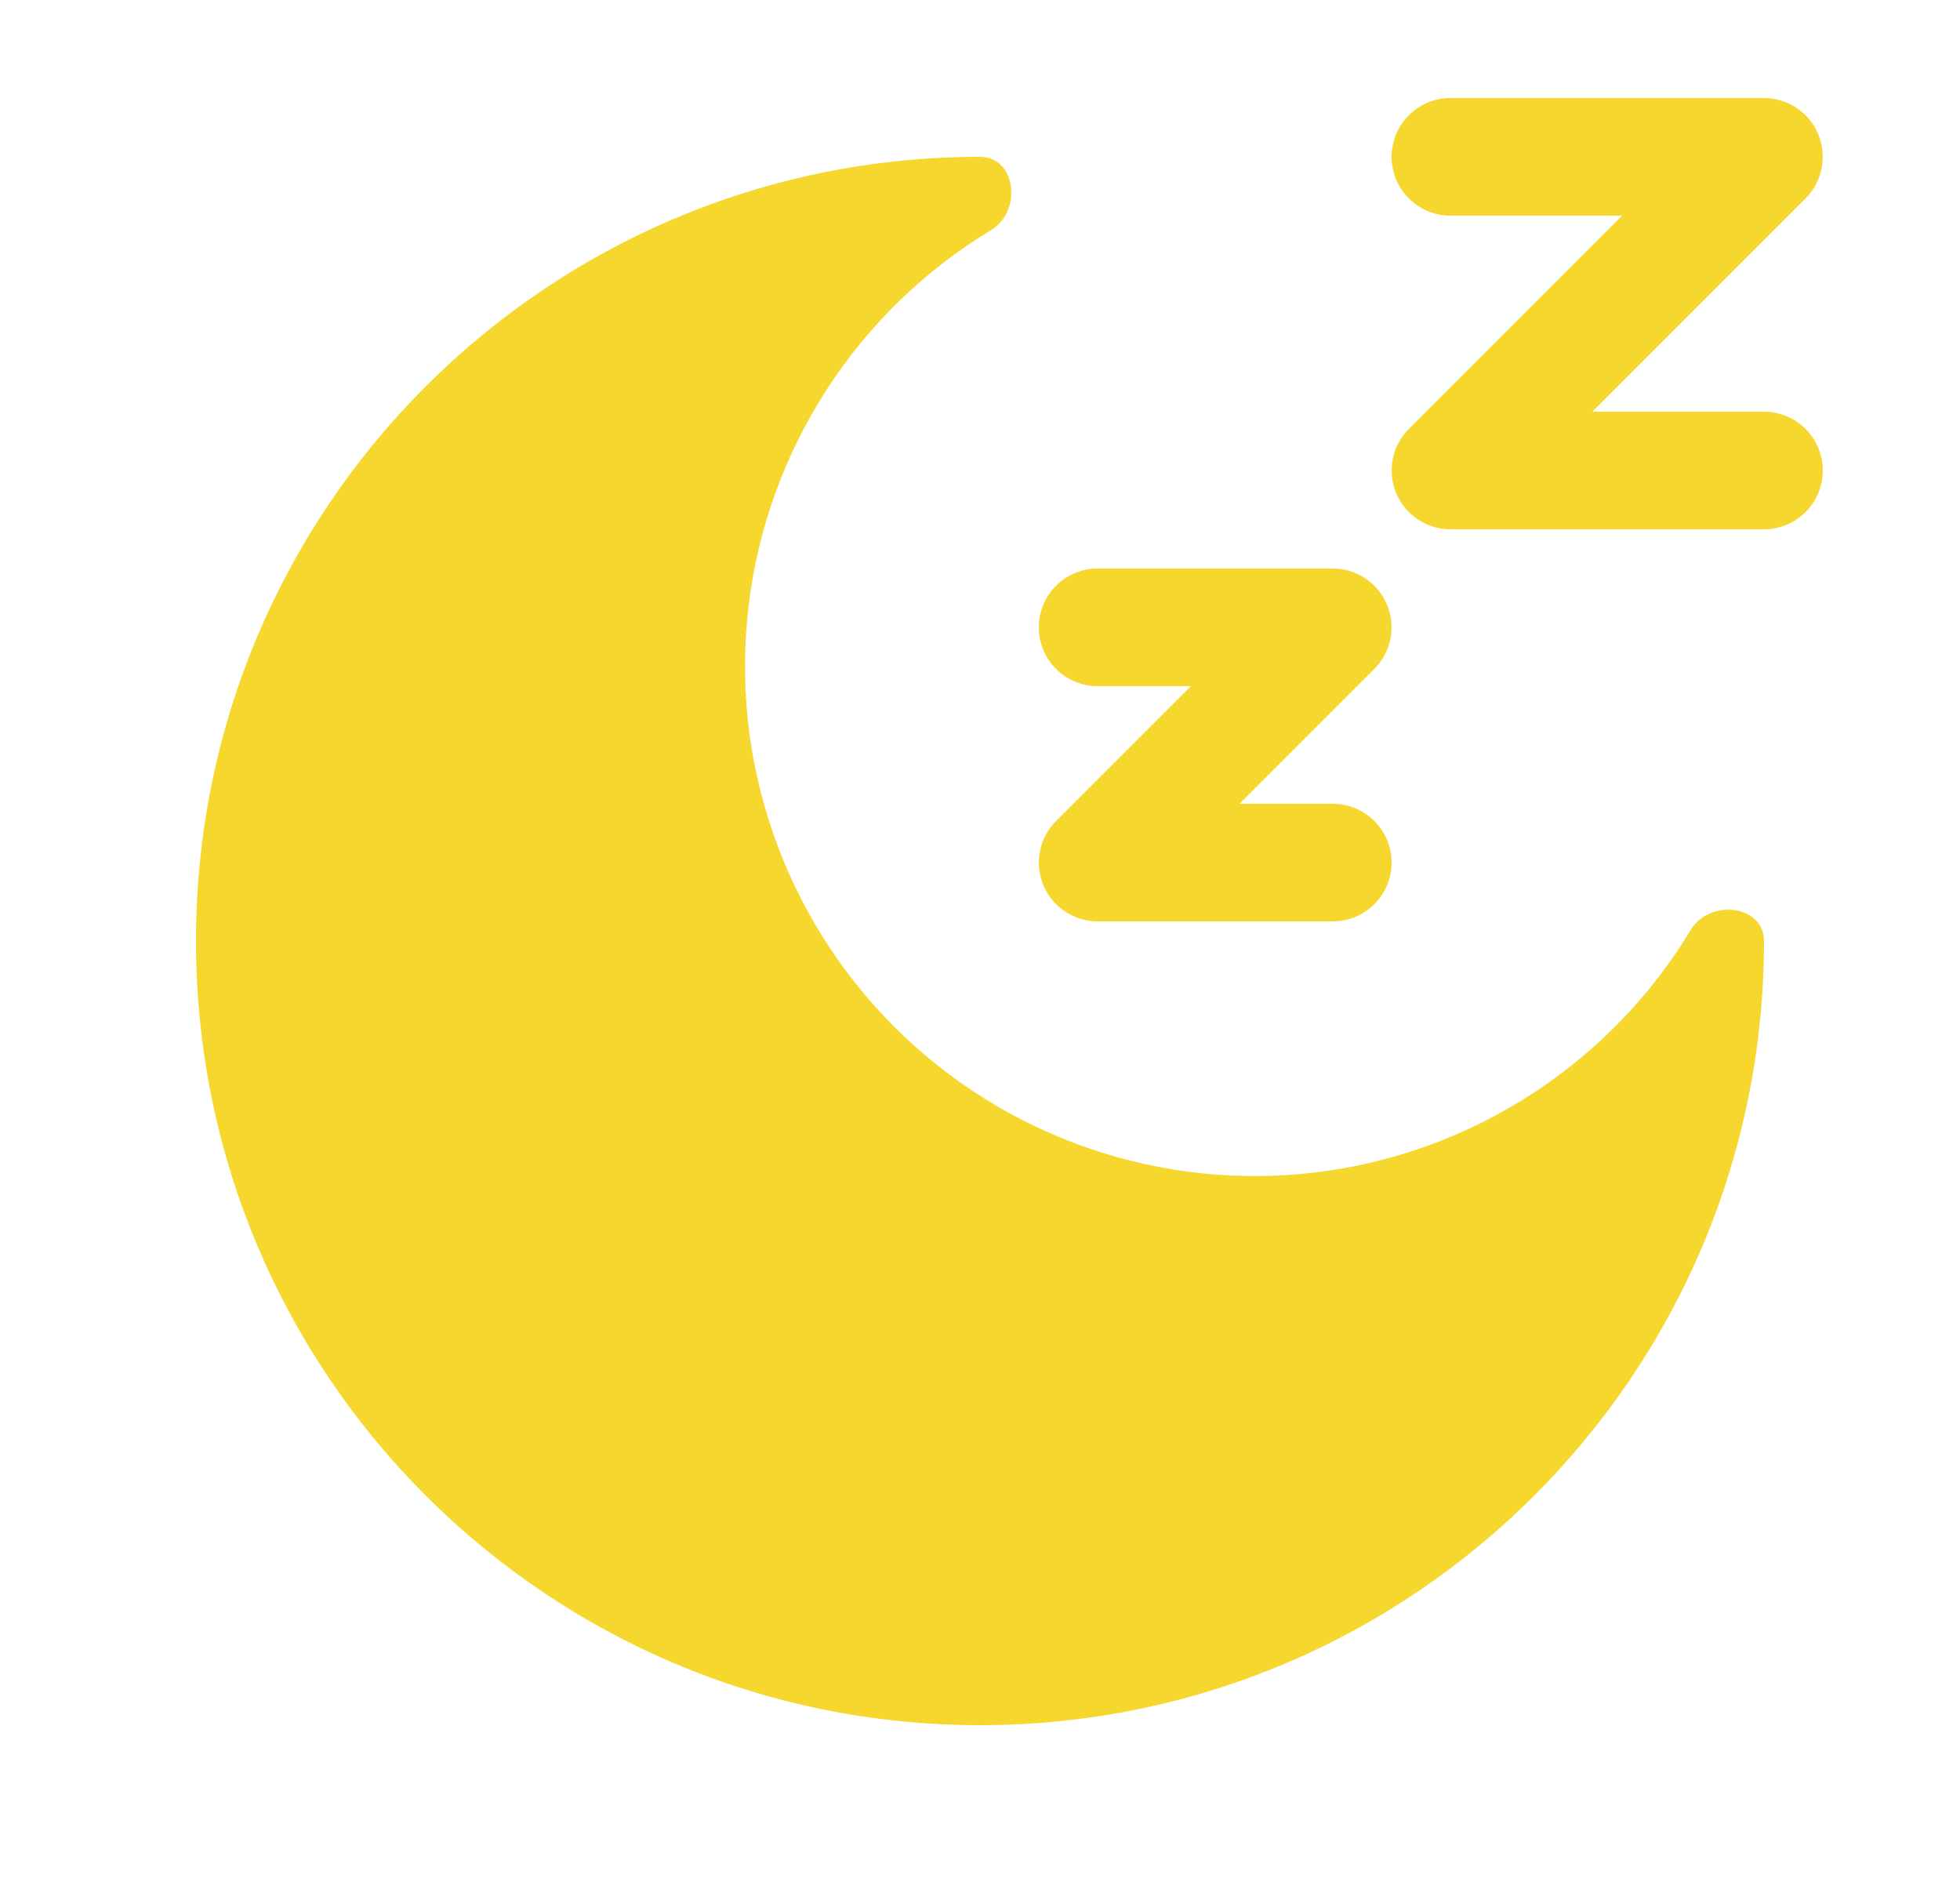 <svg width="25" height="24" viewBox="0 0 25 24" fill="none" xmlns="http://www.w3.org/2000/svg">
<path fill-rule="evenodd" clip-rule="evenodd" d="M18.5 2.75C18.301 2.75 18.11 2.671 17.97 2.53C17.829 2.39 17.75 2.199 17.75 2C17.75 1.801 17.829 1.61 17.97 1.47C18.11 1.329 18.301 1.25 18.5 1.25H22.5C22.648 1.25 22.793 1.294 22.916 1.377C23.04 1.459 23.136 1.576 23.192 1.713C23.249 1.85 23.264 2.001 23.235 2.146C23.206 2.292 23.135 2.425 23.03 2.53L20.31 5.25H22.5C22.699 5.25 22.89 5.329 23.03 5.47C23.171 5.61 23.25 5.801 23.25 6C23.25 6.199 23.171 6.39 23.03 6.53C22.89 6.671 22.699 6.75 22.5 6.75H18.5C18.352 6.75 18.207 6.706 18.084 6.623C17.96 6.541 17.864 6.424 17.808 6.287C17.751 6.15 17.736 5.999 17.765 5.854C17.794 5.708 17.865 5.575 17.97 5.47L20.69 2.75H18.5ZM14 8.75C13.801 8.75 13.61 8.671 13.47 8.53C13.329 8.39 13.25 8.199 13.25 8C13.25 7.801 13.329 7.61 13.47 7.47C13.61 7.329 13.801 7.25 14 7.25H17C17.148 7.25 17.293 7.294 17.416 7.377C17.54 7.459 17.636 7.576 17.692 7.713C17.749 7.85 17.764 8.001 17.735 8.146C17.706 8.292 17.635 8.425 17.53 8.53L15.81 10.25H17C17.199 10.25 17.39 10.329 17.53 10.47C17.671 10.61 17.75 10.801 17.75 11C17.75 11.199 17.671 11.39 17.53 11.53C17.39 11.671 17.199 11.75 17 11.75H14C13.852 11.75 13.707 11.706 13.584 11.623C13.46 11.541 13.364 11.424 13.308 11.287C13.251 11.15 13.236 10.999 13.265 10.854C13.294 10.709 13.365 10.575 13.47 10.47L15.19 8.75H14Z" fill="#F6D72E"/>
<path d="M12.5 22C18.023 22 22.5 17.523 22.5 12C22.5 11.537 21.806 11.46 21.567 11.857C21.057 12.701 20.362 13.419 19.534 13.954C18.706 14.49 17.767 14.831 16.788 14.95C15.809 15.069 14.815 14.964 13.883 14.642C12.951 14.321 12.104 13.791 11.406 13.094C10.709 12.396 10.179 11.549 9.858 10.617C9.536 9.685 9.431 8.691 9.55 7.712C9.669 6.733 10.01 5.794 10.546 4.966C11.081 4.138 11.799 3.443 12.643 2.933C13.04 2.693 12.963 2 12.5 2C6.977 2 2.5 6.477 2.5 12C2.5 17.523 6.977 22 12.5 22Z" fill="#F6D72E"/>
</svg>
